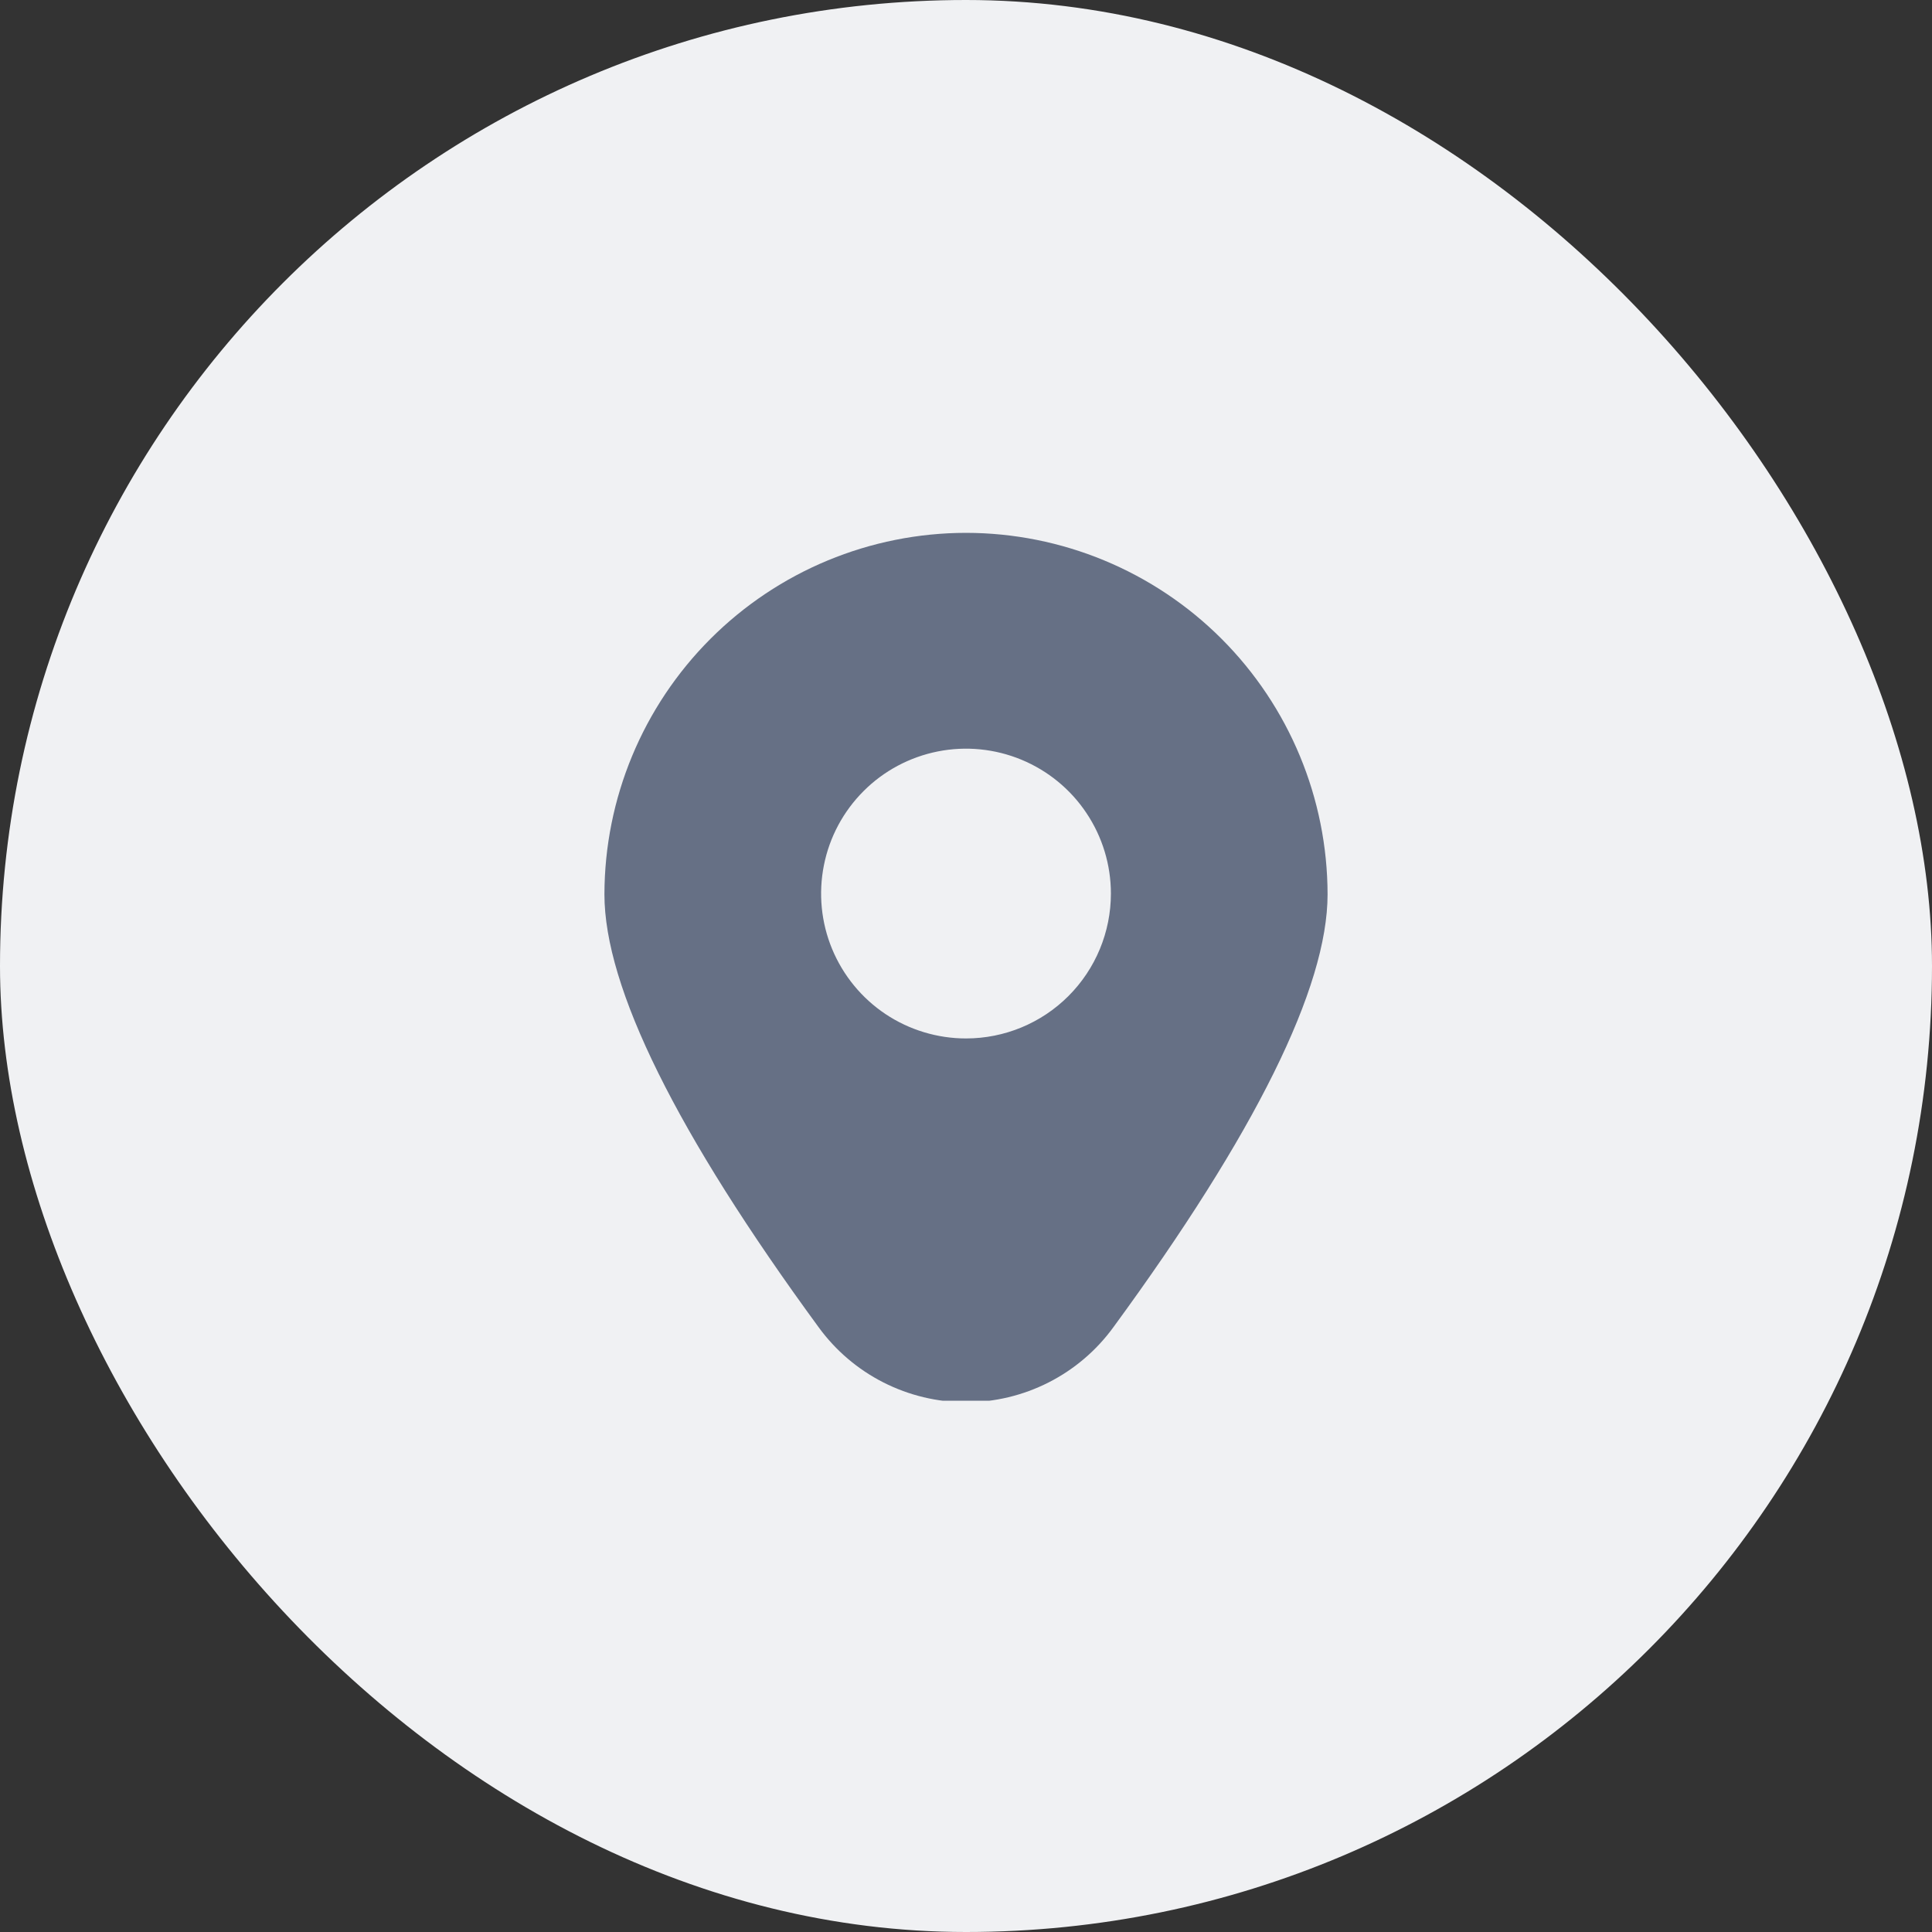 <svg width="40" height="40" viewBox="0 0 40 40" fill="none" xmlns="http://www.w3.org/2000/svg">
<rect x="0" y="0" width="40" height="40" fill="#333333" stroke="none"/>
<rect width="40" height="40" rx="20" fill="#F0F1F3"/>
<g clip-path="url(#clip0_144_15815)">
<path d="M20 11.032C18.015 11.034 16.113 11.823 14.71 13.226C13.306 14.63 12.517 16.532 12.514 18.517C12.514 20.444 14.007 23.461 16.951 27.482C17.301 27.962 17.76 28.353 18.29 28.622C18.82 28.891 19.406 29.032 20 29.032C20.594 29.032 21.18 28.891 21.71 28.622C22.24 28.353 22.699 27.962 23.049 27.482C25.993 23.461 27.486 20.444 27.486 18.517C27.483 16.532 26.694 14.63 25.291 13.226C23.887 11.823 21.985 11.034 20 11.032ZM20 21.5C19.407 21.5 18.827 21.324 18.333 20.995C17.84 20.665 17.456 20.197 17.228 19.648C17.001 19.1 16.942 18.497 17.058 17.915C17.173 17.333 17.459 16.799 17.879 16.379C18.298 15.959 18.833 15.674 19.415 15.558C19.997 15.442 20.6 15.502 21.148 15.729C21.696 15.956 22.165 16.34 22.494 16.834C22.824 17.327 23 17.907 23 18.5C23 19.296 22.684 20.059 22.121 20.622C21.559 21.184 20.796 21.5 20 21.5Z" fill="#667085"/>
</g>
<defs>
<clipPath id="clip0_144_15815">
<rect width="18" height="18" fill="white" transform="translate(11 11)"/>
</clipPath>
</defs>
</svg>
